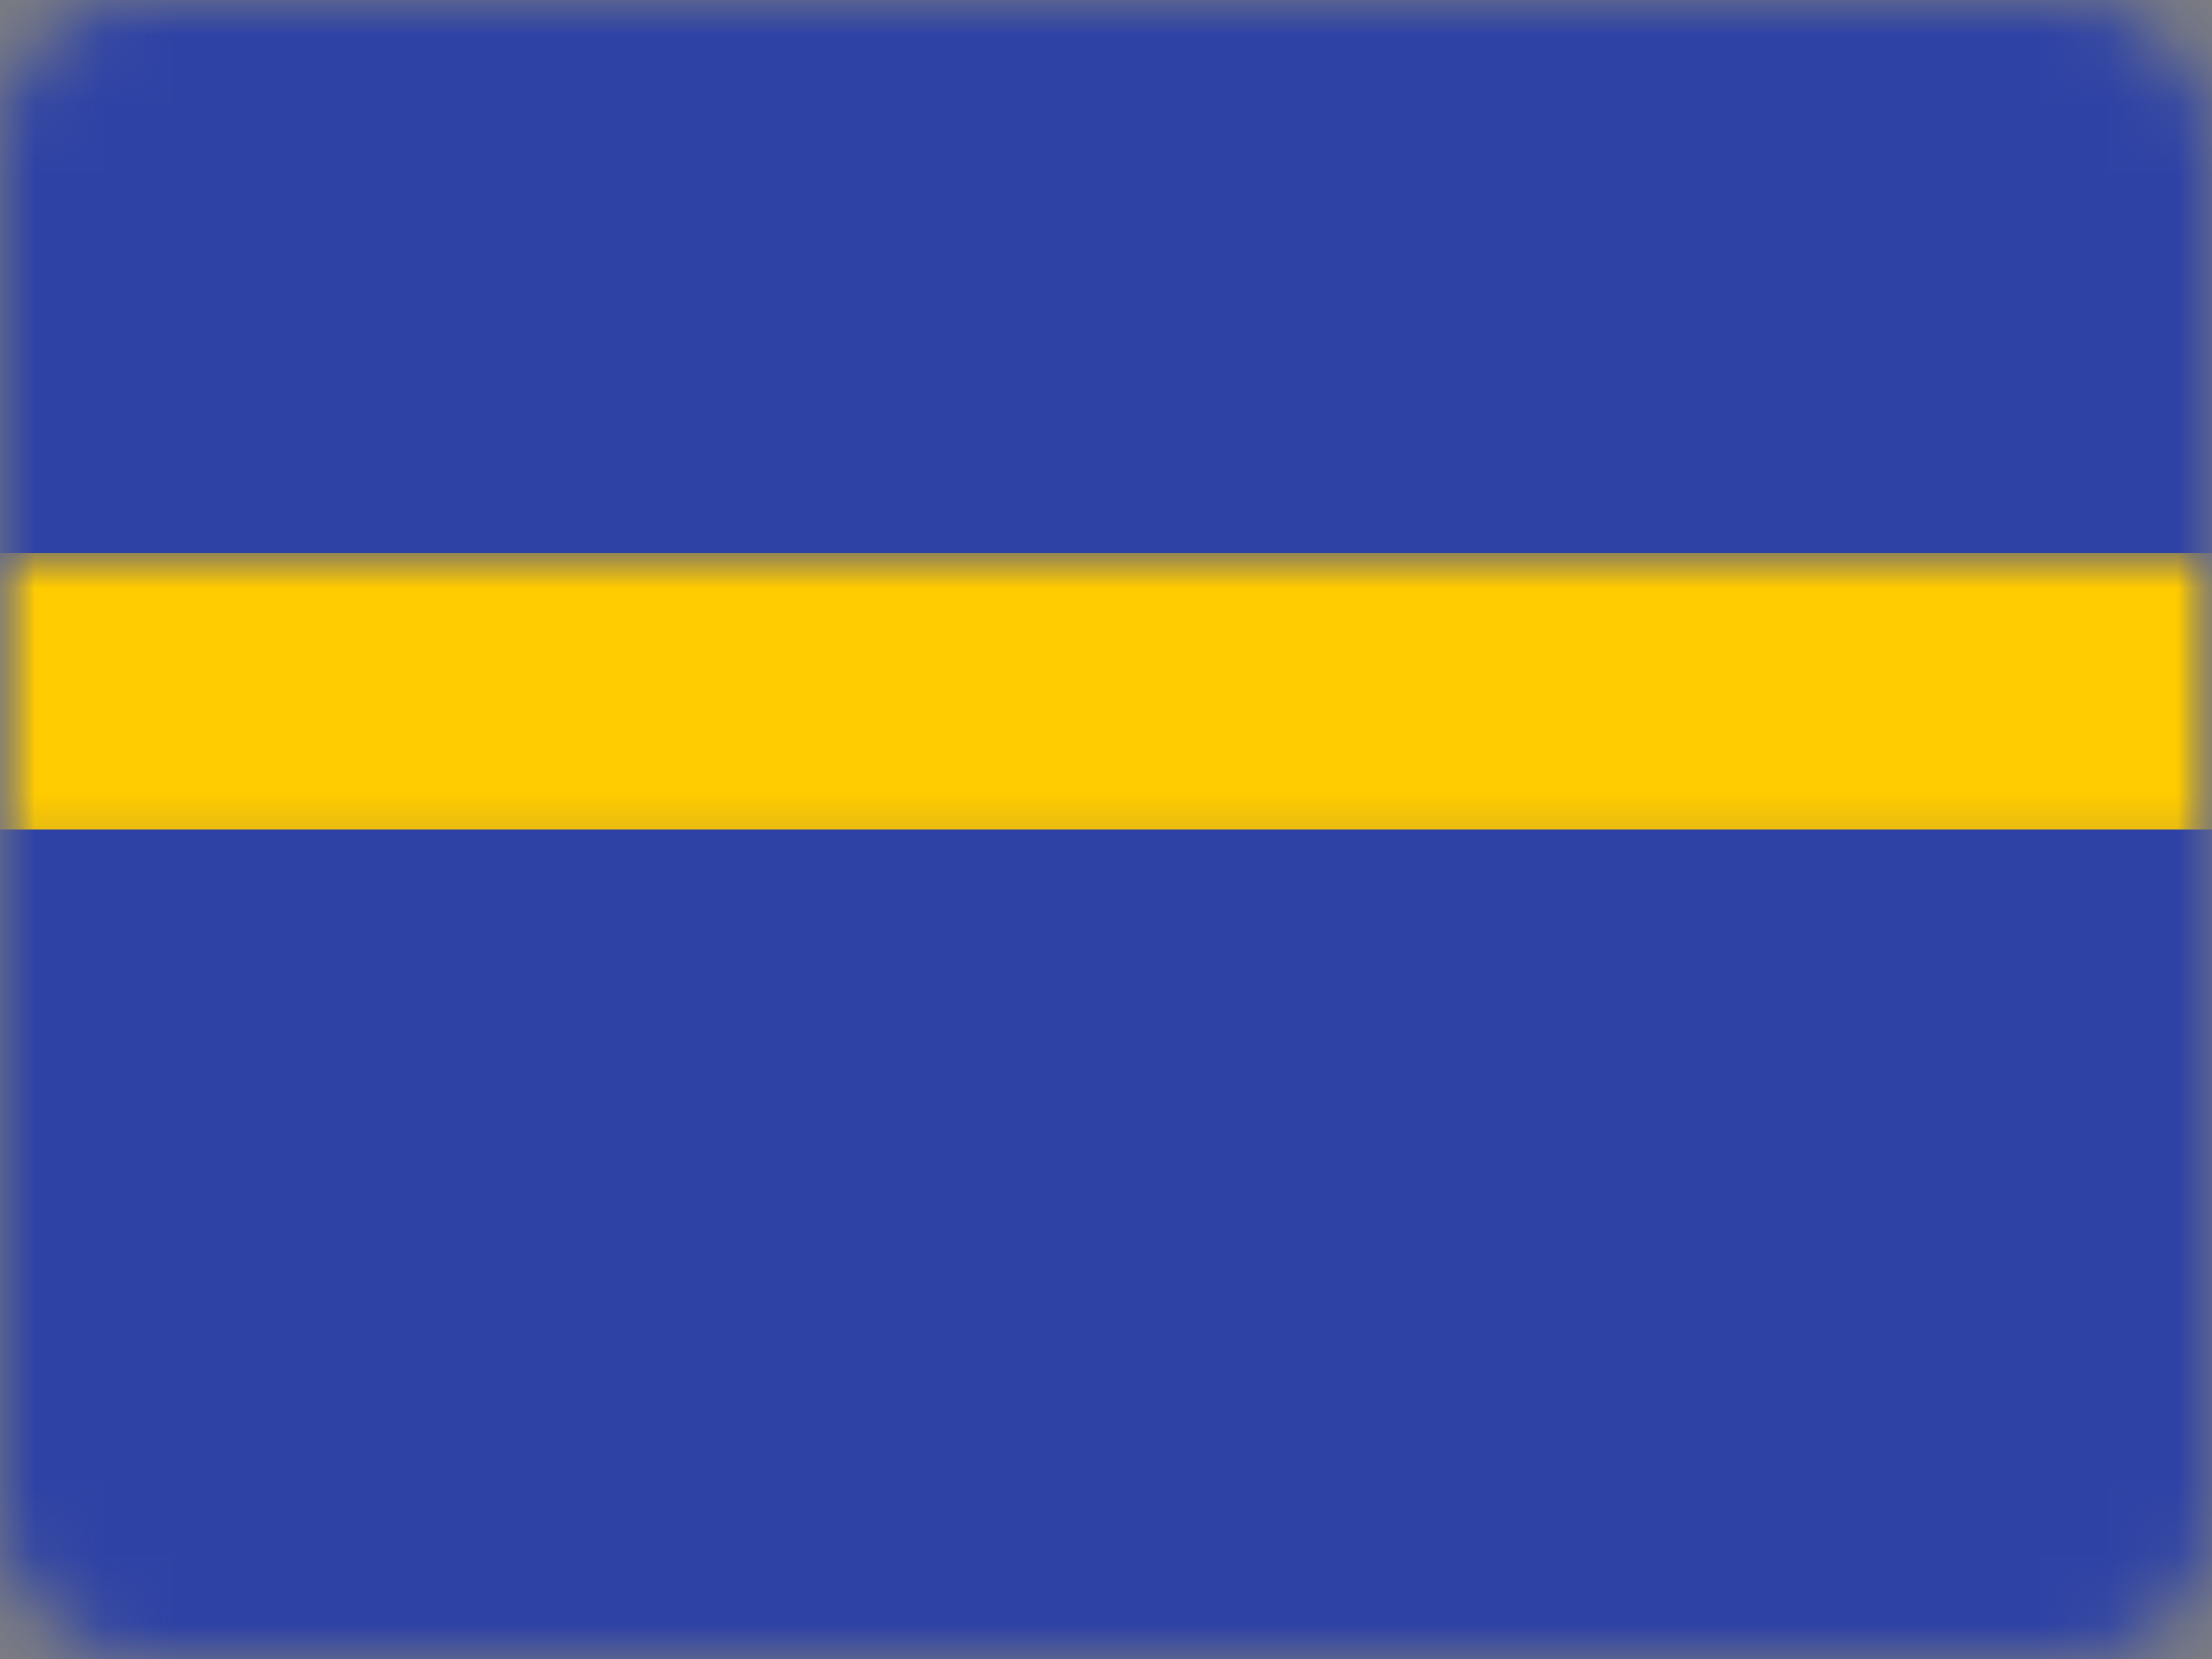 <?xml version="1.0" encoding="UTF-8"?>
<svg width="32px" height="24px" viewBox="0 0 32 24" version="1.1" xmlns="http://www.w3.org/2000/svg" xmlns:xlink="http://www.w3.org/1999/xlink">
    <rect x="0" y="0" width="32" height="24" fill="#808080" stroke="none"/>
    <!-- Generator: Sketch 61 (89581) - https://sketch.com -->
    <title>flags/L/NR - Nauru</title>
    <desc>Created with Sketch.</desc>
    <defs>
        <rect id="path-1" x="0" y="0" width="32" height="24" rx="2"></rect>
        <rect id="path-3" x="0" y="0" width="32" height="24"></rect>
    </defs>
    <g id="flags/L/NR---Nauru" stroke="none" stroke-width="1" fill="none" fill-rule="evenodd">
        <g id="flag">
            <mask id="mask-2" fill="white">
                <use xlink:href="#path-1"></use>
            </mask>
            <g id="mask"></g>
            <g id="contents" mask="url(#mask-2)">
                <mask id="mask-4" fill="white">
                    <use xlink:href="#path-3"></use>
                </mask>
                <use id="background" fill="#2E42A5" xlink:href="#path-3"></use>
                <rect id="bottom" fill="#FECA00" mask="url(#mask-4)" x="0" y="8" width="32" height="4"></rect>
                <g id="mark" mask="url(#mask-4)" fill="#F7FCFF">
                    <g transform="translate(4, 12)" id="Star-19">
                        <polygon points="4.83 7.58 3.285 9.585 3.213 7.054 0.785 7.769 2.214 5.679 -0.17 4.83 2.214 3.98 0.785 1.891 3.213 2.605 3.285 0.074 4.83 2.08 6.375 0.074 6.446 2.605 8.875 1.891 7.445 3.98 9.83 4.83 7.445 5.679 8.875 7.769 6.446 7.054 6.375 9.585"></polygon>
                    </g>
                </g>
            </g>
        </g>
    </g>
</svg>